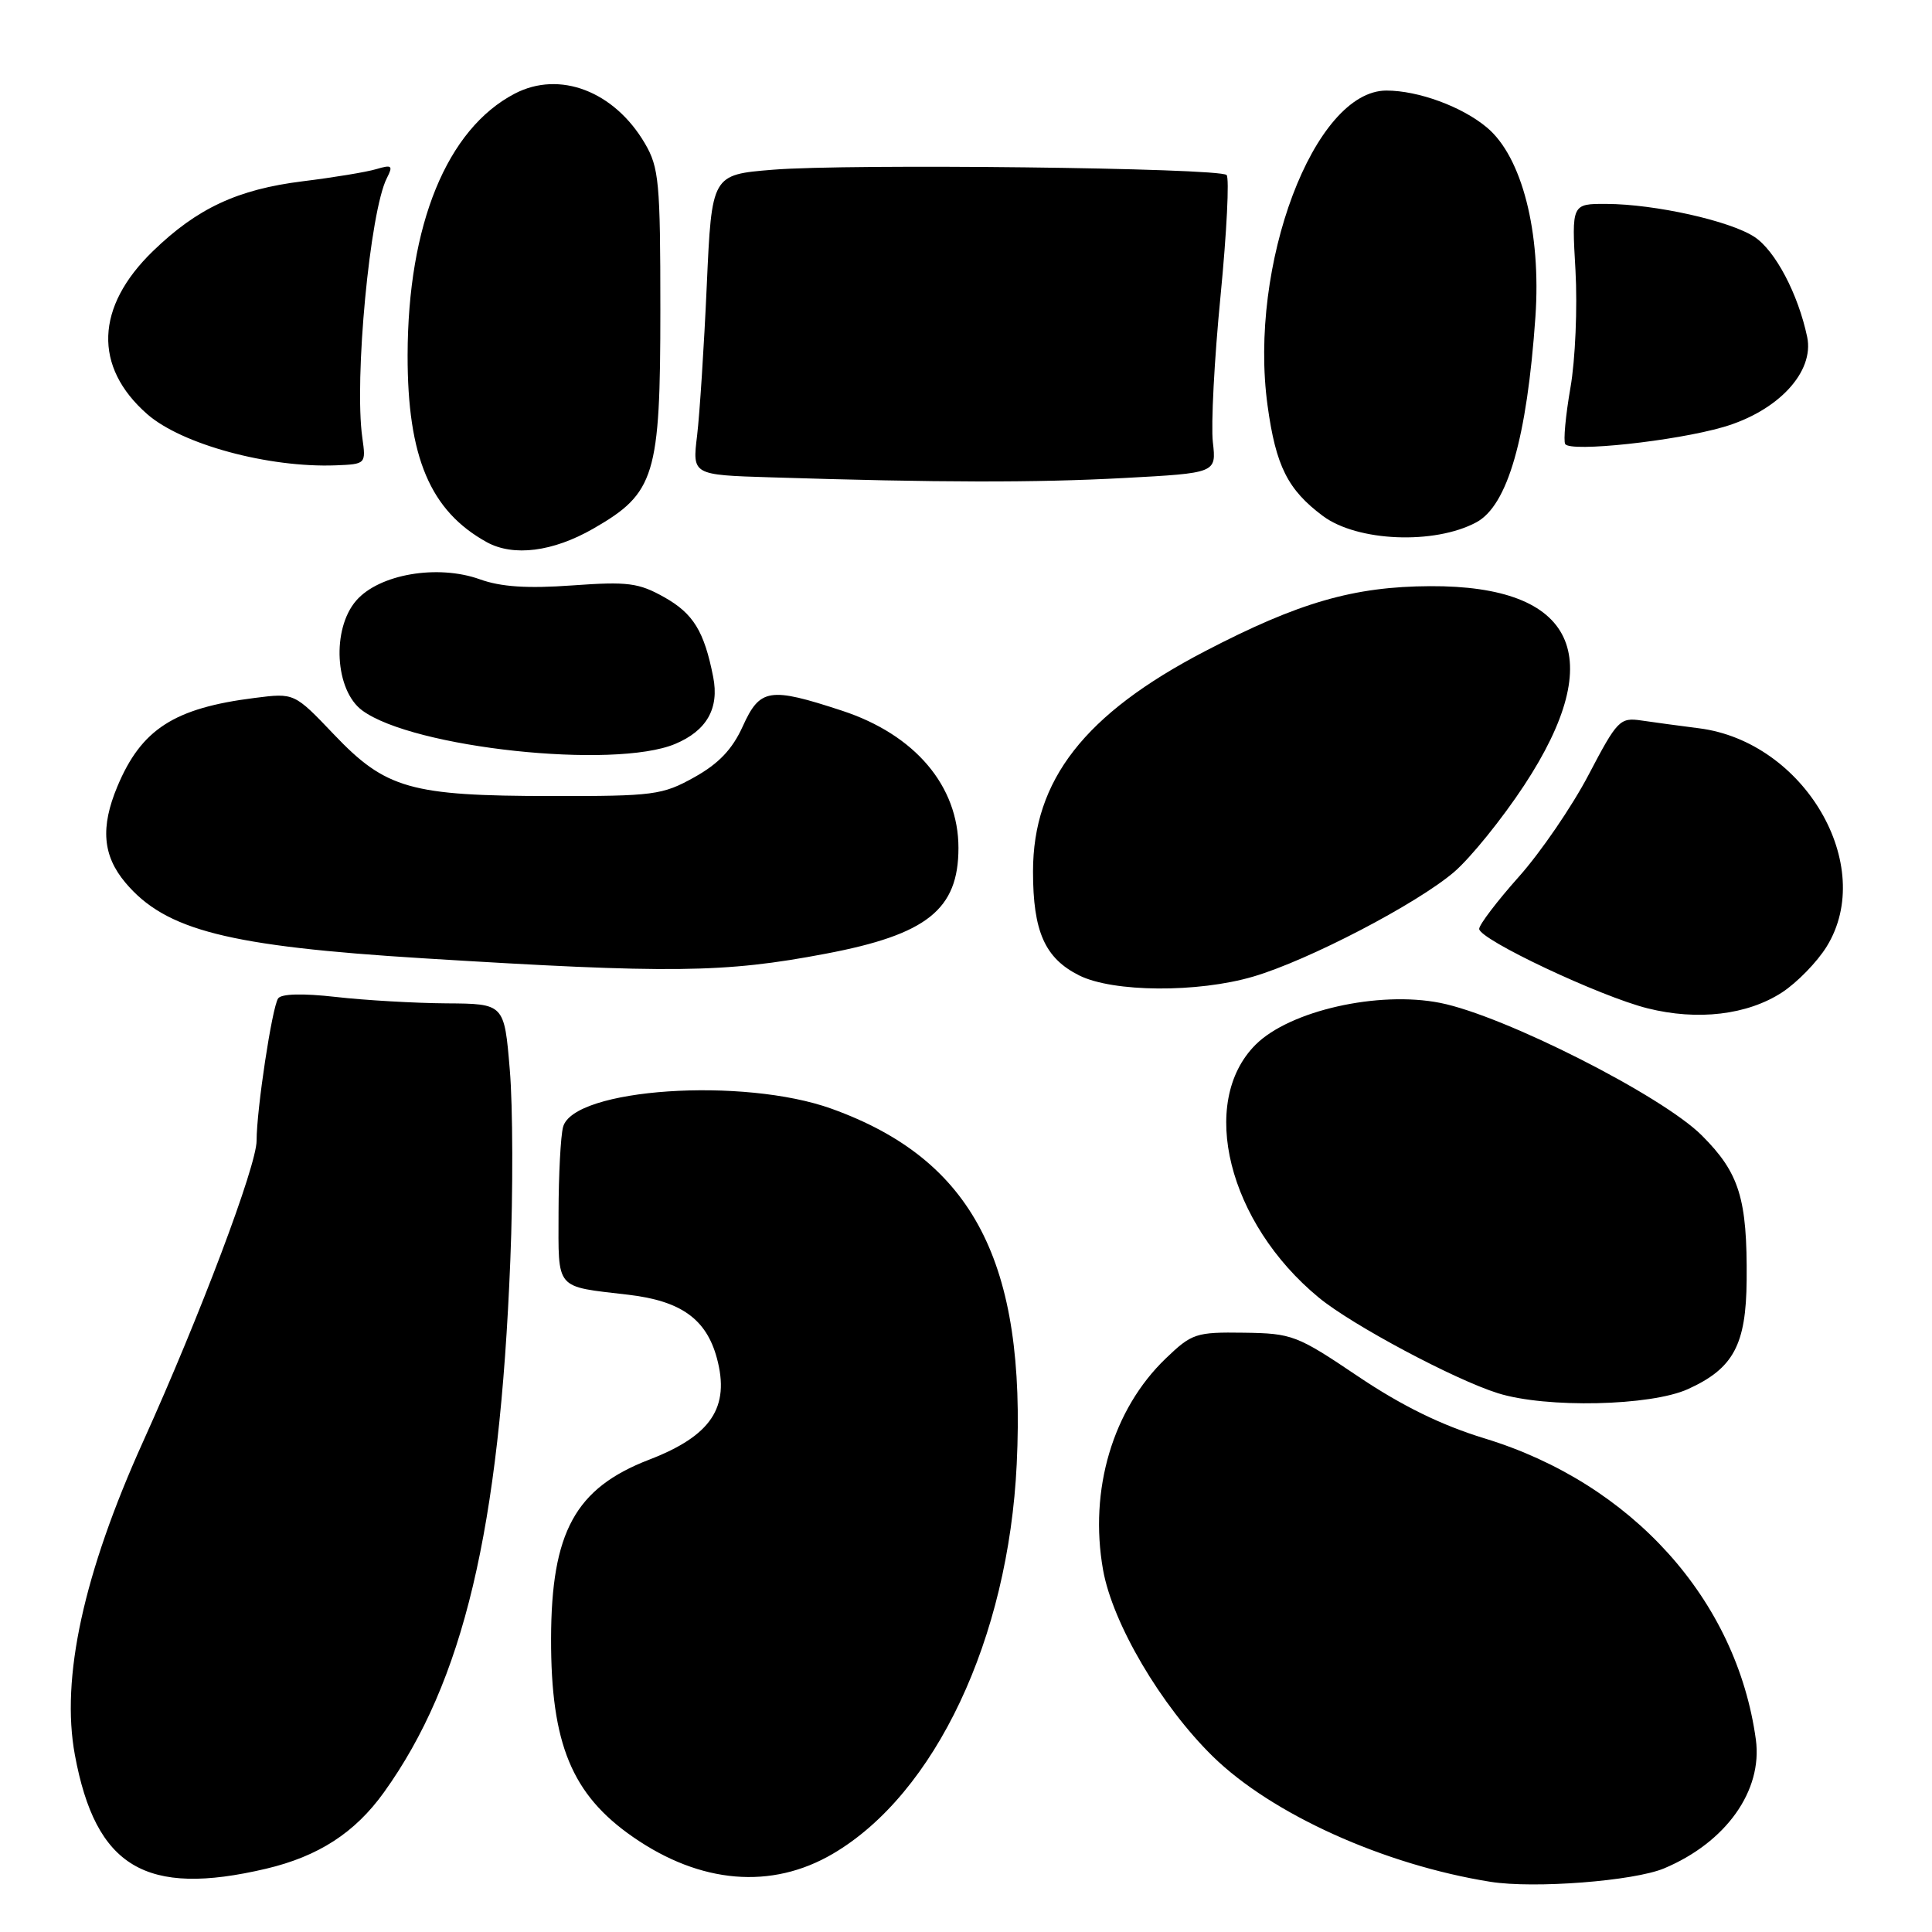 <?xml version="1.0" encoding="UTF-8" standalone="no"?>
<!DOCTYPE svg PUBLIC "-//W3C//DTD SVG 1.1//EN" "http://www.w3.org/Graphics/SVG/1.1/DTD/svg11.dtd" >
<svg xmlns="http://www.w3.org/2000/svg" xmlns:xlink="http://www.w3.org/1999/xlink" version="1.1" viewBox="0 0 256 256">
 <g >
 <path fill="currentColor"
d=" M 220.50 247.57 C 228.70 244.13 233.58 237.28 232.66 230.50 C 230.12 211.97 216.23 196.55 196.73 190.60 C 190.97 188.84 185.77 186.29 179.94 182.37 C 171.85 176.92 171.23 176.68 164.81 176.59 C 158.47 176.50 157.93 176.68 154.47 180.00 C 147.45 186.74 144.28 197.41 146.16 208.01 C 147.42 215.11 153.82 225.99 160.71 232.74 C 168.53 240.39 183.39 247.10 197.50 249.35 C 203.29 250.27 216.49 249.25 220.50 247.57 Z  M 35.24 247.62 C 42.19 245.98 47.03 242.85 50.87 237.50 C 61.41 222.82 66.19 202.72 67.62 167.00 C 67.99 157.93 67.96 146.56 67.55 141.75 C 66.82 133.00 66.82 133.00 59.16 132.95 C 54.95 132.92 48.35 132.54 44.50 132.10 C 40.08 131.60 37.26 131.68 36.85 132.30 C 36.04 133.54 34.00 147.02 34.00 151.15 C 34.00 154.47 26.53 174.27 18.97 191.00 C 11.07 208.48 8.04 222.37 9.92 232.53 C 12.68 247.43 19.29 251.37 35.24 247.62 Z  M 110.35 245.64 C 123.92 237.69 133.62 217.13 134.72 194.00 C 136.00 167.25 128.93 153.67 110.21 146.92 C 98.49 142.69 75.98 144.21 74.61 149.33 C 74.29 150.52 74.02 155.63 74.01 160.68 C 74.00 171.05 73.45 170.41 83.26 171.56 C 90.24 172.38 93.59 174.78 94.99 179.96 C 96.75 186.49 94.24 190.25 86.00 193.42 C 76.23 197.19 73.05 203.00 73.02 217.12 C 72.99 231.07 75.77 237.80 83.89 243.42 C 92.83 249.62 102.23 250.40 110.35 245.64 Z  M 223.67 184.06 C 229.69 181.33 231.37 178.20 231.44 169.63 C 231.53 158.82 230.48 155.43 225.51 150.46 C 220.24 145.18 199.29 134.57 190.84 132.89 C 182.65 131.26 170.88 133.92 166.37 138.43 C 158.75 146.05 162.74 162.05 174.75 171.94 C 179.12 175.55 192.71 182.80 198.49 184.61 C 204.87 186.61 218.72 186.31 223.67 184.06 Z  M 236.13 131.50 C 238.12 130.20 240.78 127.47 242.04 125.43 C 248.69 114.68 239.08 98.27 225.12 96.50 C 222.58 96.18 219.15 95.71 217.50 95.47 C 214.65 95.05 214.30 95.41 210.50 102.66 C 208.30 106.86 204.14 112.94 201.25 116.18 C 198.36 119.42 196.00 122.53 196.00 123.08 C 196.00 124.48 212.02 132.04 218.32 133.61 C 224.95 135.27 231.53 134.49 236.13 131.50 Z  M 166.07 129.40 C 173.36 127.26 187.75 119.76 192.67 115.55 C 194.86 113.67 199.05 108.49 201.98 104.03 C 213.19 86.96 208.75 77.58 189.50 77.67 C 179.36 77.72 172.09 79.82 159.65 86.30 C 143.71 94.60 136.88 103.37 136.88 115.48 C 136.88 123.44 138.45 126.97 143.00 129.25 C 147.49 131.49 158.71 131.57 166.07 129.40 Z  M 109.42 126.37 C 122.84 123.83 127.00 120.51 127.00 112.35 C 127.00 104.14 121.24 97.34 111.57 94.17 C 101.95 91.01 100.70 91.21 98.42 96.24 C 97.04 99.29 95.23 101.19 92.00 102.99 C 87.77 105.35 86.63 105.50 73.00 105.48 C 54.39 105.46 51.12 104.53 44.25 97.32 C 39.00 91.81 39.00 91.81 33.75 92.48 C 23.07 93.82 18.72 96.63 15.55 104.22 C 13.29 109.63 13.61 113.38 16.62 116.96 C 21.94 123.28 30.23 125.38 56.09 126.98 C 88.88 129.01 95.95 128.93 109.42 126.37 Z  M 89.45 98.58 C 93.64 96.83 95.33 93.87 94.50 89.69 C 93.31 83.65 91.87 81.30 88.03 79.14 C 84.63 77.23 83.20 77.04 75.84 77.57 C 69.88 78.00 66.38 77.77 63.58 76.76 C 57.97 74.75 50.24 76.08 47.20 79.58 C 43.93 83.35 44.37 91.47 48.00 94.14 C 54.74 99.11 81.36 101.96 89.45 98.58 Z  M 78.61 70.05 C 86.81 65.34 87.50 63.10 87.50 41.00 C 87.50 24.14 87.32 22.19 85.45 19.00 C 81.38 12.07 74.14 9.31 68.20 12.41 C 59.22 17.10 54.04 29.75 54.01 47.07 C 53.99 60.58 57.01 67.70 64.50 71.84 C 68.03 73.78 73.26 73.12 78.61 70.05 Z  M 195.62 69.21 C 199.77 66.98 202.33 58.07 203.45 42.00 C 204.23 30.79 201.67 20.78 197.03 16.90 C 193.74 14.13 187.93 12.00 183.71 12.00 C 174.12 12.00 165.40 35.12 167.96 53.75 C 169.06 61.76 170.63 64.89 175.29 68.37 C 179.85 71.77 190.08 72.19 195.62 69.21 Z  M 148.93 63.34 C 161.18 62.68 161.18 62.68 160.71 58.59 C 160.45 56.34 160.90 47.61 161.73 39.19 C 162.55 30.77 162.91 23.57 162.53 23.19 C 161.58 22.24 112.41 21.67 102.40 22.49 C 94.31 23.15 94.31 23.15 93.65 37.83 C 93.29 45.90 92.71 54.85 92.37 57.71 C 91.73 62.93 91.73 62.93 102.12 63.25 C 124.35 63.95 137.17 63.97 148.93 63.34 Z  M 48.01 58.00 C 46.91 50.27 49.02 27.98 51.26 23.60 C 52.11 21.94 51.94 21.79 49.86 22.41 C 48.56 22.80 44.18 23.52 40.12 24.02 C 31.49 25.09 26.13 27.59 20.26 33.28 C 12.64 40.67 12.36 48.60 19.50 54.87 C 24.07 58.88 35.57 62.00 44.50 61.66 C 48.48 61.50 48.50 61.48 48.01 58.00 Z  M 228.34 56.59 C 235.60 54.48 240.43 49.29 239.46 44.65 C 238.26 38.95 235.23 33.20 232.47 31.39 C 229.23 29.26 219.30 27.05 212.88 27.02 C 208.25 27.00 208.25 27.00 208.76 35.84 C 209.03 40.71 208.74 47.70 208.09 51.38 C 207.45 55.06 207.14 58.42 207.40 58.84 C 208.08 59.94 221.93 58.45 228.34 56.59 Z "/>
</g>
</svg>